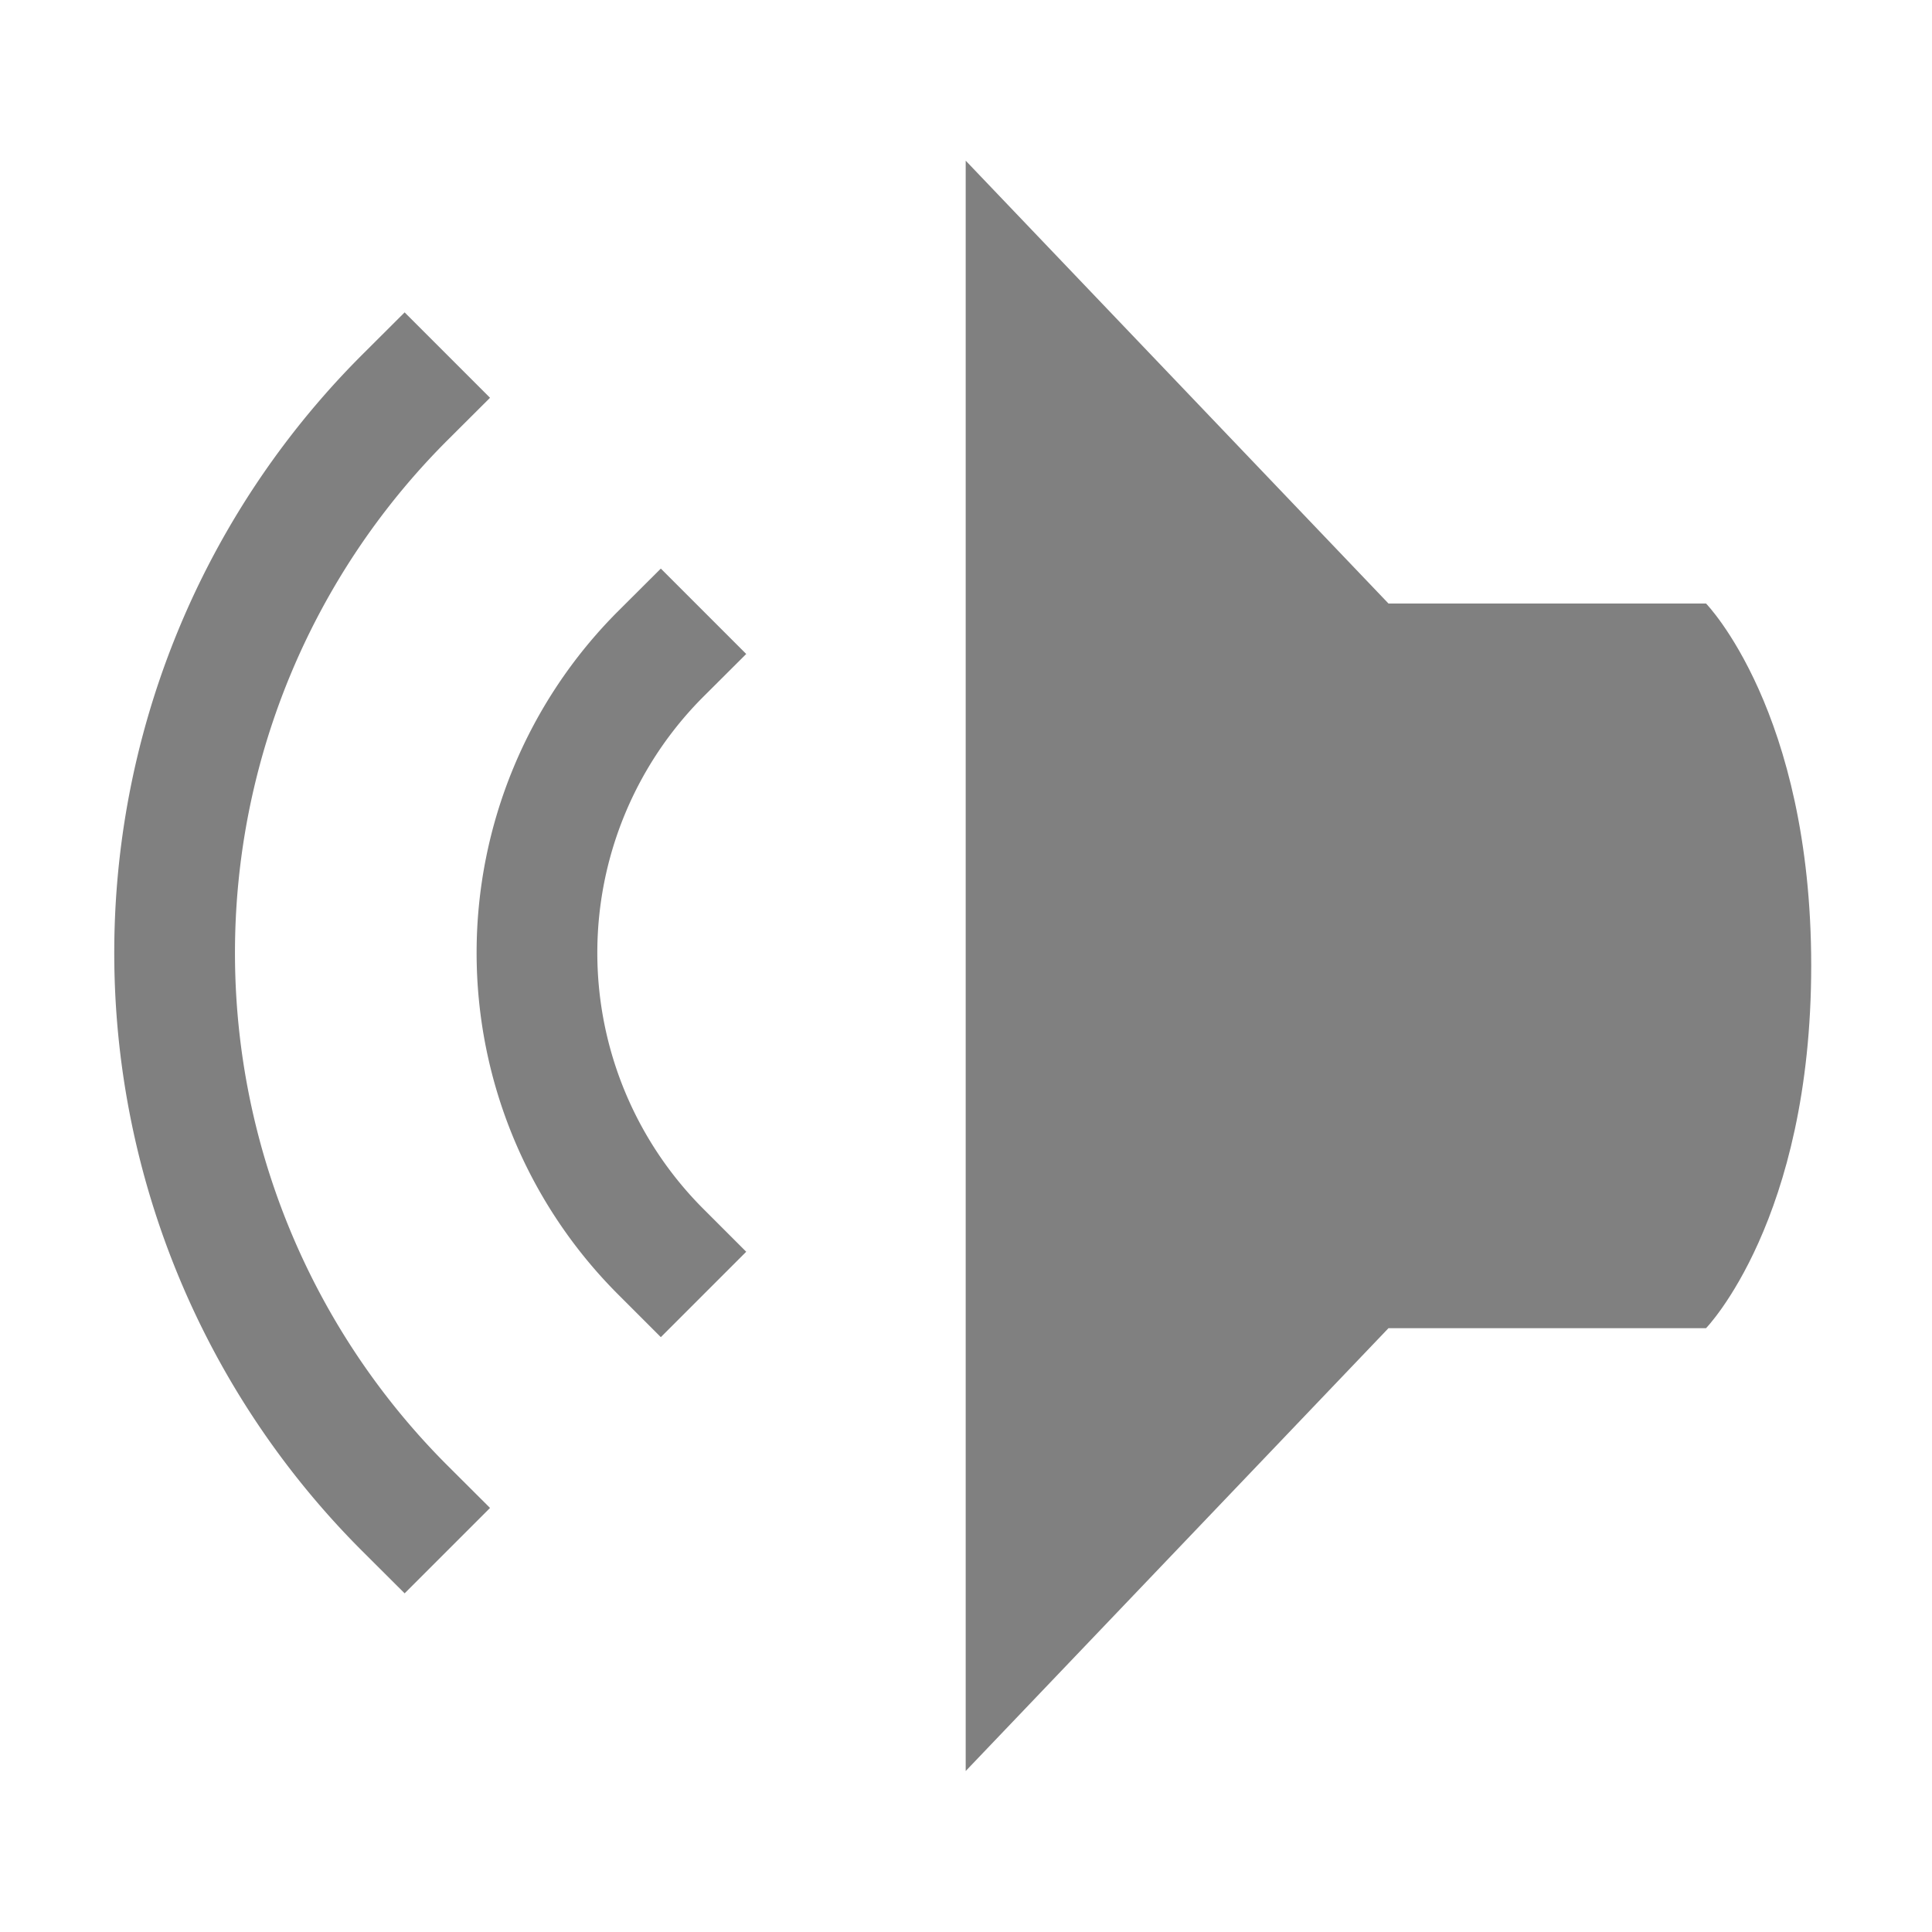<?xml version="1.0" encoding="UTF-8" standalone="no"?>
<!-- Created with Inkscape (http://www.inkscape.org/) -->

<svg
   xmlns:dc="http://purl.org/dc/elements/1.1/"
   xmlns:cc="http://creativecommons.org/ns#"
   xmlns:rdf="http://www.w3.org/1999/02/22-rdf-syntax-ns#"
   xmlns:svg="http://www.w3.org/2000/svg"
   xmlns="http://www.w3.org/2000/svg"
   xmlns:sodipodi="http://sodipodi.sourceforge.net/DTD/sodipodi-0.dtd"
   xmlns:inkscape="http://www.inkscape.org/namespaces/inkscape"
   width="48"
   height="48"
   viewBox="0 0 12.7 12.7"
   version="1.1"
   id="svg11382"
   inkscape:version="0.92.4 (5da689c313, 2019-01-14)"
   sodipodi:docname="audio-speaker-right-side.svg">
  <defs
     id="defs11376" />
  <sodipodi:namedview
     id="base"
     pagecolor="#ffffff"
     bordercolor="#666666"
     borderopacity="1.0"
     inkscape:pageopacity="0.0"
     inkscape:pageshadow="2"
     inkscape:zoom="4"
     inkscape:cx="21.153306"
     inkscape:cy="21.843892"
     inkscape:document-units="px"
     inkscape:current-layer="layer1"
     showgrid="true"
     units="px"
     inkscape:window-width="1296"
     inkscape:window-height="704"
     inkscape:window-x="70"
     inkscape:window-y="27"
     inkscape:window-maximized="1">
    <inkscape:grid
       type="xygrid"
       id="grid11927" />
  </sodipodi:namedview>
  <g
     inkscape:label="Layer 1"
     inkscape:groupmode="layer"
     id="layer1"
     transform="translate(0,-284.3)">
    <g
       id="g7106"
       transform="matrix(-0.794,0,0,-0.794,12.7,297.001)"
       style="fill:#808080;stroke-width:0.333">
      <path
         d="M 8,1.334 4.5,5 H 1.871 C 1.871,5 1,5.894 1,8.002 1,10.11 1.871,11 1.871,11 H 4.5 L 8,14.666 Z"
         id="path7100"
         inkscape:connector-curvature="0"
         style="stroke-width:0.333" />
      <path
         d="m 10.524,4.926 -0.707,0.707 0.354,0.354 a 2.999,2.999 0 0 1 0,4.242 l -0.354,0.353 0.707,0.707 0.354,-0.353 a 4,4 0 0 0 0,-5.656 z"
         style="color:#000000;font-weight:400;line-height:normal;font-family:sans-serif;font-variant-ligatures:normal;font-variant-position:normal;font-variant-caps:normal;font-variant-numeric:normal;font-variant-alternates:normal;font-feature-settings:normal;text-indent:0;text-align:start;text-decoration:none;text-decoration-line:none;text-decoration-style:solid;text-decoration-color:#000000;text-transform:none;text-orientation:mixed;white-space:normal;shape-padding:0;overflow:visible;isolation:auto;mix-blend-mode:normal;stroke-width:0.333"
         font-weight="400"
         overflow="visible"
         id="path7102"
         inkscape:connector-curvature="0" />
      <path
         d="m 12.645,2.805 -0.707,0.707 0.354,0.353 a 5.999,5.999 0 0 1 0,8.485 l -0.354,0.353 0.707,0.707 0.354,-0.353 a 7,7 0 0 0 0,-9.899 z"
         style="color:#000000;font-weight:400;line-height:normal;font-family:sans-serif;font-variant-ligatures:normal;font-variant-position:normal;font-variant-caps:normal;font-variant-numeric:normal;font-variant-alternates:normal;font-feature-settings:normal;text-indent:0;text-align:start;text-decoration:none;text-decoration-line:none;text-decoration-style:solid;text-decoration-color:#000000;text-transform:none;text-orientation:mixed;white-space:normal;shape-padding:0;overflow:visible;isolation:auto;mix-blend-mode:normal;stroke-width:0.333"
         font-weight="400"
         overflow="visible"
         id="path7104"
         inkscape:connector-curvature="0" />
    </g>
  </g>
</svg>
